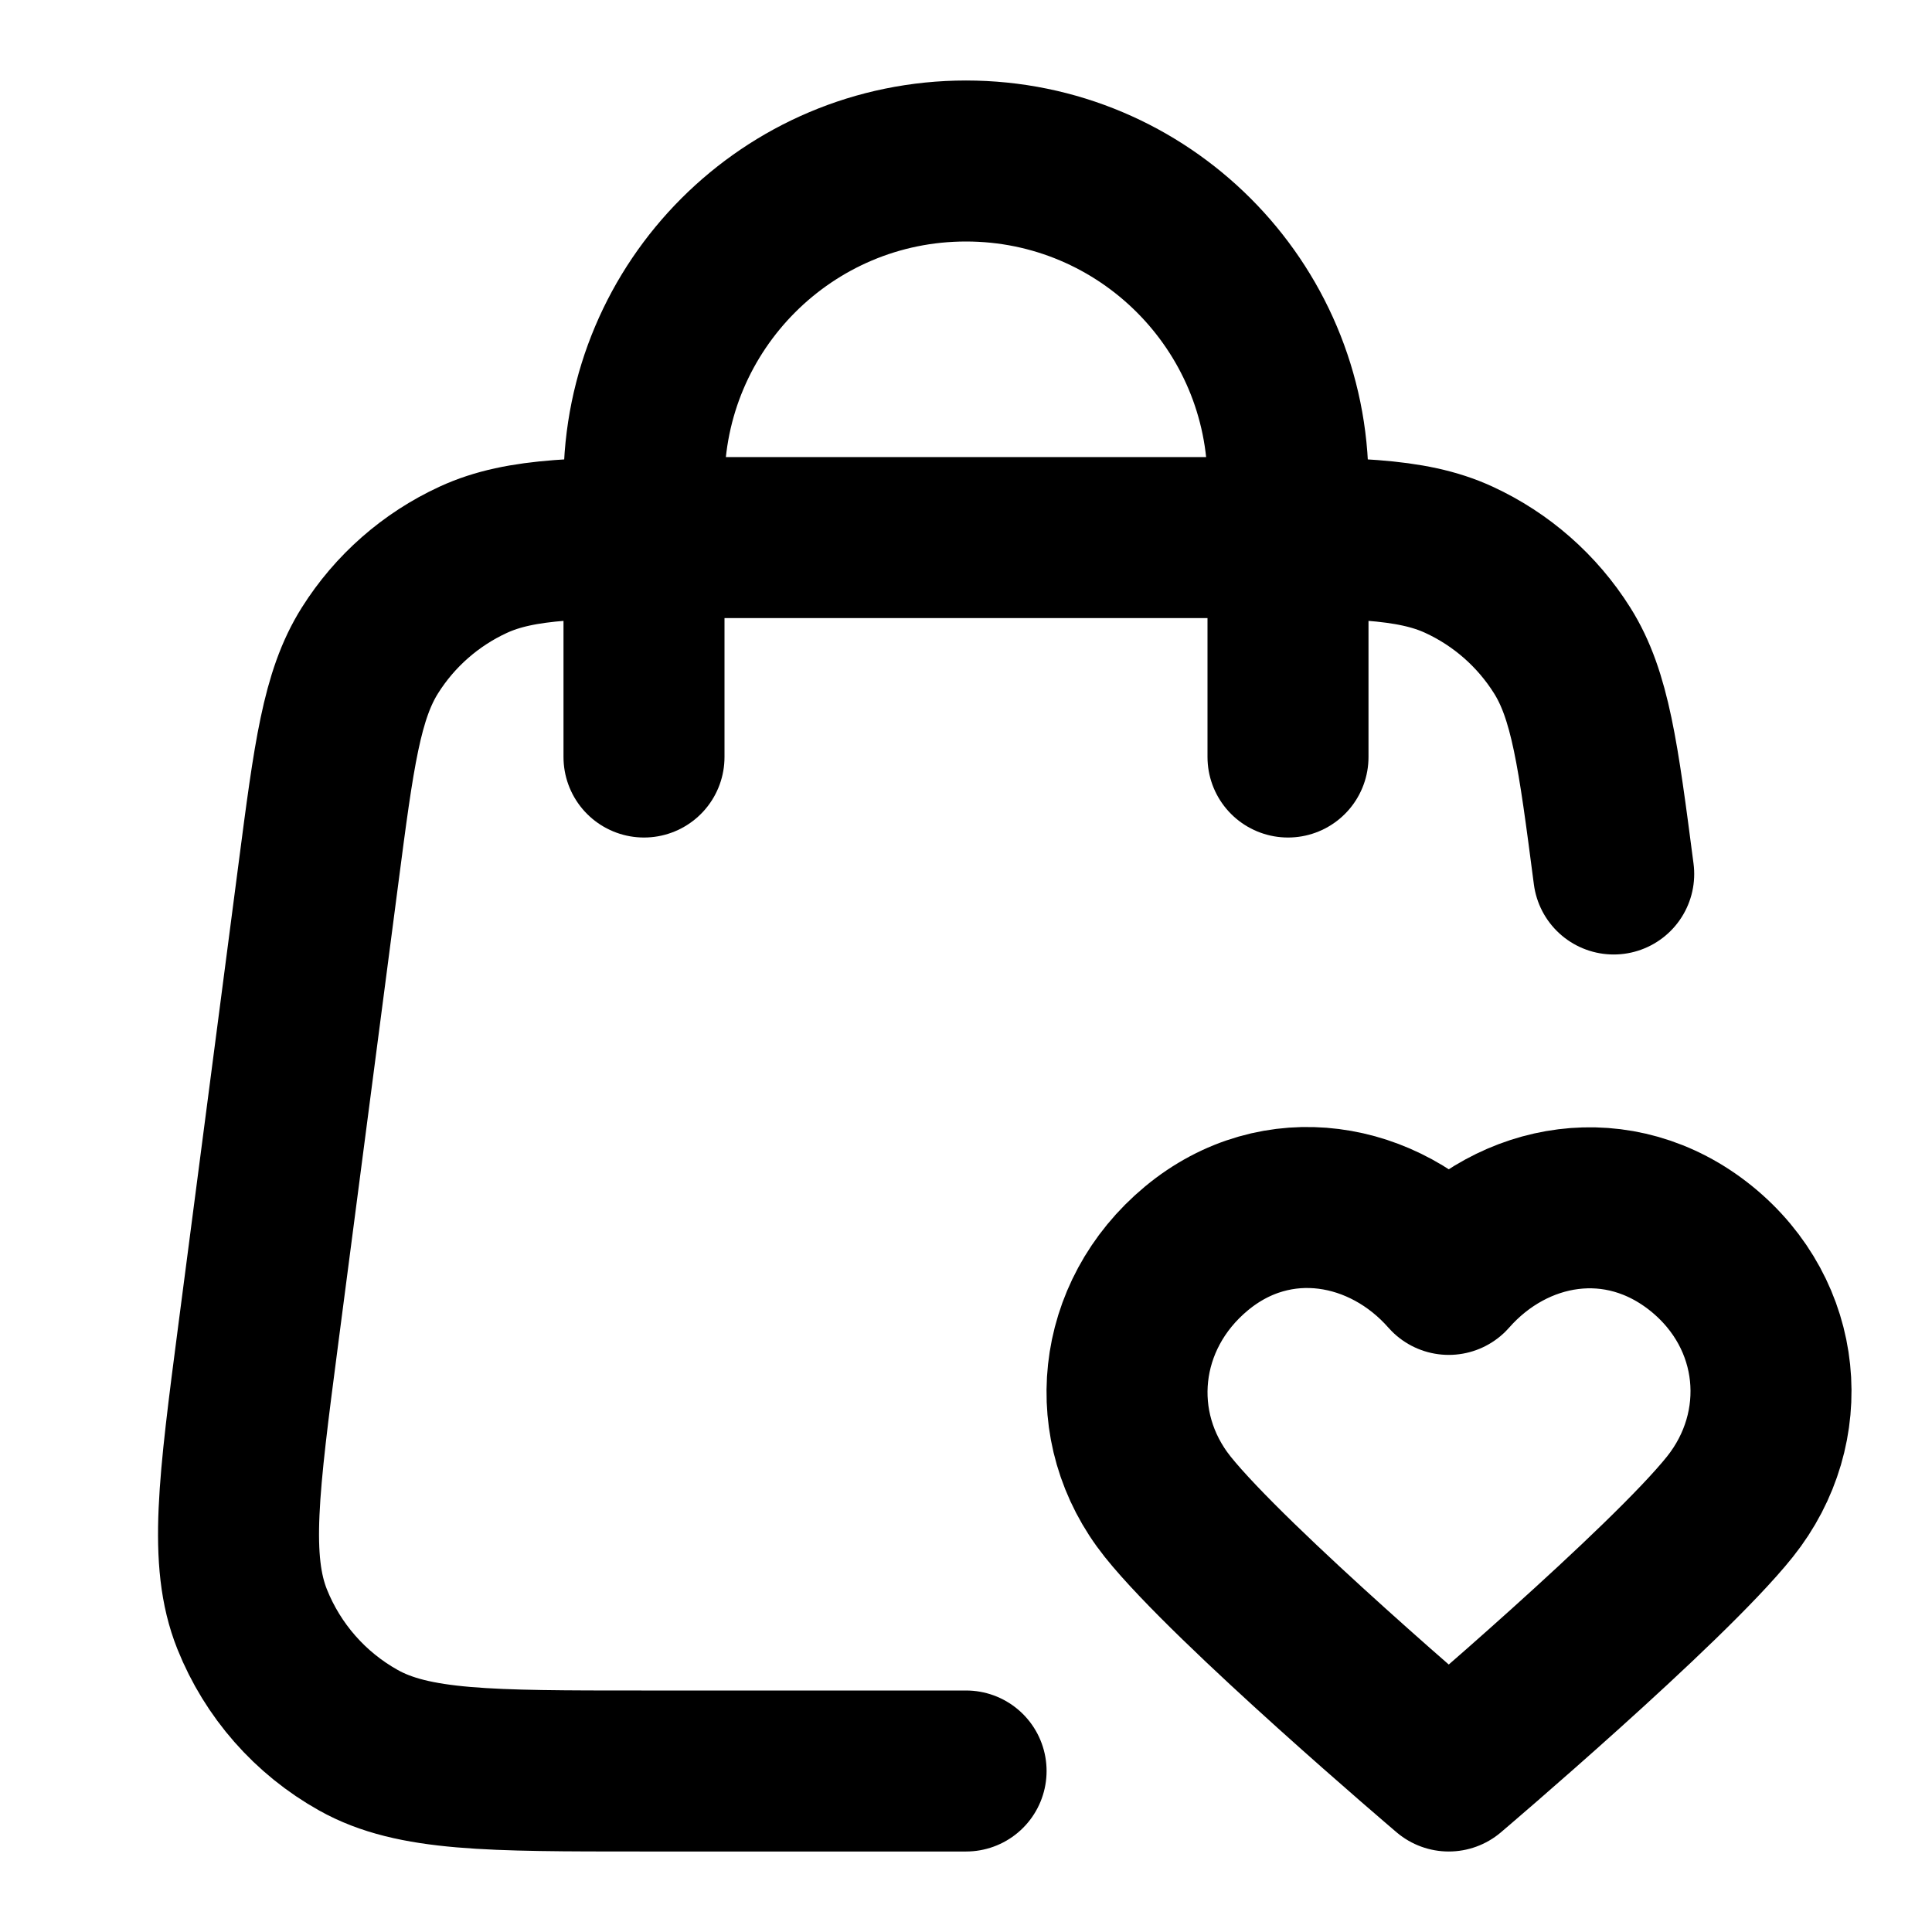 <svg width="24" height="24" viewBox="0 0 24 24" fill="none" xmlns="http://www.w3.org/2000/svg">
<path d="M16 9.404V6C16 3.791 14.209 2 12 2C9.791 2 8 3.791 8 6V9.404M20.046 10.857C19.853 9.376 19.756 8.636 19.405 8.079C19.096 7.588 18.651 7.197 18.124 6.954C17.526 6.678 16.779 6.678 15.286 6.678H8.715C7.222 6.678 6.476 6.678 5.878 6.954C5.351 7.197 4.905 7.588 4.596 8.079C4.245 8.636 4.148 9.376 3.955 10.857L3.208 16.579C2.964 18.451 2.842 19.387 3.132 20.114C3.387 20.752 3.853 21.283 4.453 21.618C5.135 22 6.08 22 7.968 22H12.001M17.997 15.831C17.198 14.922 15.864 14.677 14.862 15.509C13.86 16.342 13.719 17.733 14.506 18.718C15.293 19.702 17.997 22 17.997 22C17.997 22 20.702 19.702 21.489 18.718C22.276 17.733 22.152 16.333 21.133 15.509C20.113 14.686 18.797 14.922 17.997 15.831Z" stroke="currentColor" stroke-width="2" stroke-linecap="round" stroke-linejoin="round"/>
</svg>
